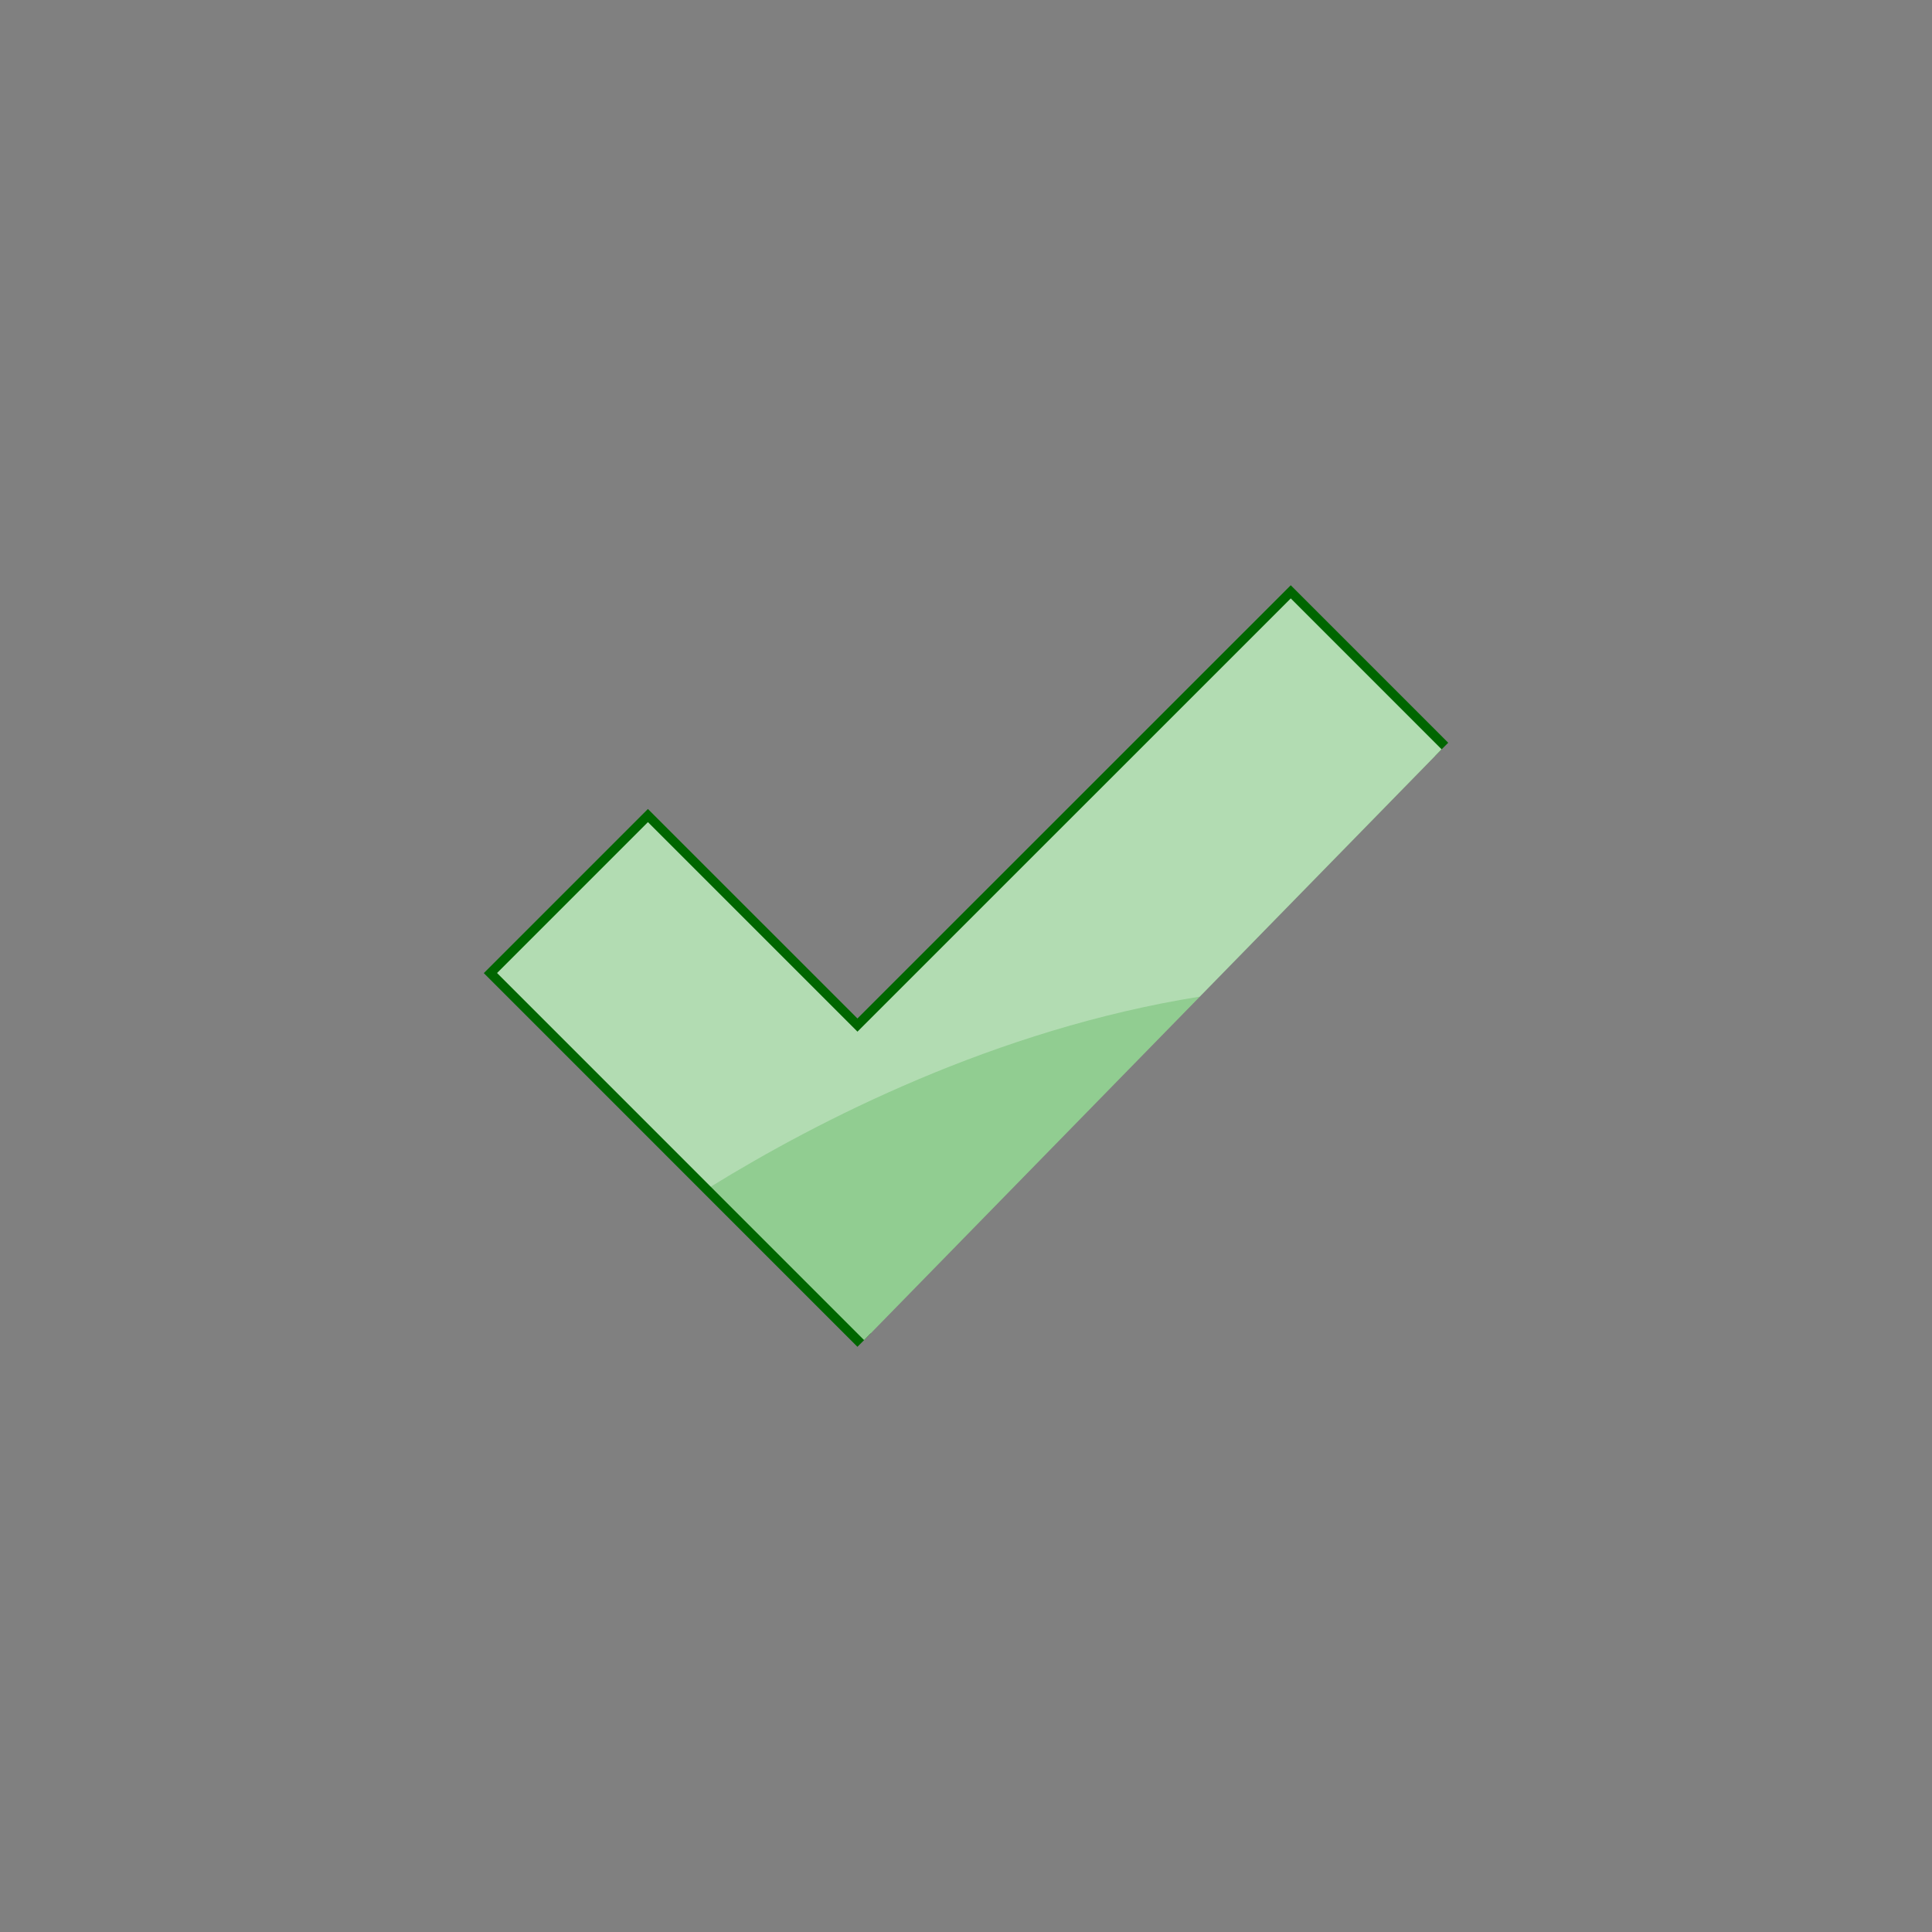 <?xml version="1.0" encoding="UTF-8" standalone="no" ?>
<!DOCTYPE svg PUBLIC "-//W3C//DTD SVG 1.1//EN" "http://www.w3.org/Graphics/SVG/1.1/DTD/svg11.dtd">
<svg xmlns="http://www.w3.org/2000/svg" xmlns:xlink="http://www.w3.org/1999/xlink" version="1.1" width="400" height="400" viewBox="0 0 400 400" xml:space="preserve">
<rect x="0" y="0" width="400" height="400" fill="#808080" stroke="none"/>
<desc>Created with Fabric.js 3.6.2</desc>
<defs>
</defs>
<g transform="matrix(1.46 0 0 1.46 200 200)"  >
<path style="stroke: none; stroke-width: 1; stroke-dasharray: none; stroke-linecap: butt; stroke-dashoffset: 0; stroke-linejoin: miter; stroke-miterlimit: 4; fill: rgb(0,102,0); fill-rule: nonzero; opacity: 1;"  transform=" translate(-68.38, -54)" d="M 52.984 108 L 0 55.008 L 23.273 31.732 L 52.985 61.443 L 114.432 0.008 L 136.761 22.341 L 134.875 24.227 L 114.432 3.779 L 52.985 65.213 L 23.273 35.503 L 3.771 55.008 L 54.869 106.115 L 52.984 108 z" stroke-linecap="round" />
</g>
<g transform="matrix(1.46 0 0 1.46 200.69 200.69)"  >
<linearGradient id="SVGID_def0_1" gradientUnits="objectBoundingBox" gradientTransform="matrix(1 0 0 1 68.85 54.48)"  x1="0.5" y1="1.642" x2="0.5" y2="-0.139">
<stop offset="0%" style="stop-color:rgb(0,68,0);stop-opacity: 1"/>
<stop offset="51.099%" style="stop-color:rgb(1,140,1);stop-opacity: 1"/>
<stop offset="100%" style="stop-color:rgb(145,205,145);stop-opacity: 1"/>
</linearGradient>
<path style="stroke: none; stroke-width: 1; stroke-dasharray: none; stroke-linecap: butt; stroke-dashoffset: 0; stroke-linejoin: miter; stroke-miterlimit: 4; fill: url(#SVGID_def0_1); fill-rule: nonzero; opacity: 1;"  transform=" translate(-68.85, -54.48)" d="M 135.818 23.285 L 114.433 1.894 L 52.986 63.328 L 23.273 33.618 L 1.885 55.008 L 21.173 74.296 L 34.522 87.653 L 53.926 107.058" stroke-linecap="round" />
</g>
<g transform="matrix(1.46 0 0 1.46 200.69 184.79)"  >
<linearGradient id="SVGID_def1_2" gradientUnits="objectBoundingBox" gradientTransform="matrix(1 0 0 1 68.85 43.61)"  x1="-0" y1="0.5" x2="1" y2="0.5">
<stop offset="0%" style="stop-color:rgb(255,255,255);stop-opacity: 0.302"/>
<stop offset="100%" style="stop-color:rgb(255,255,255);stop-opacity: 0.2"/>
</linearGradient>
<path style="stroke: none; stroke-width: 1; stroke-dasharray: none; stroke-linecap: butt; stroke-dashoffset: 0; stroke-linejoin: miter; stroke-miterlimit: 4; fill: url(#SVGID_def1_2); fill-rule: nonzero; opacity: 1;"  transform=" translate(-68.85, -43.61)" d="M 52.986 63.327 L 23.274 33.618 L 1.886 55.008 L 21.173 74.296 L 32.188 85.318 C 47.348 75.974 72.592 62.987 101.517 58.374 L 135.818 23.285 L 114.433 1.894 L 52.986 63.327 z" stroke-linecap="round" />
</g>
</svg>